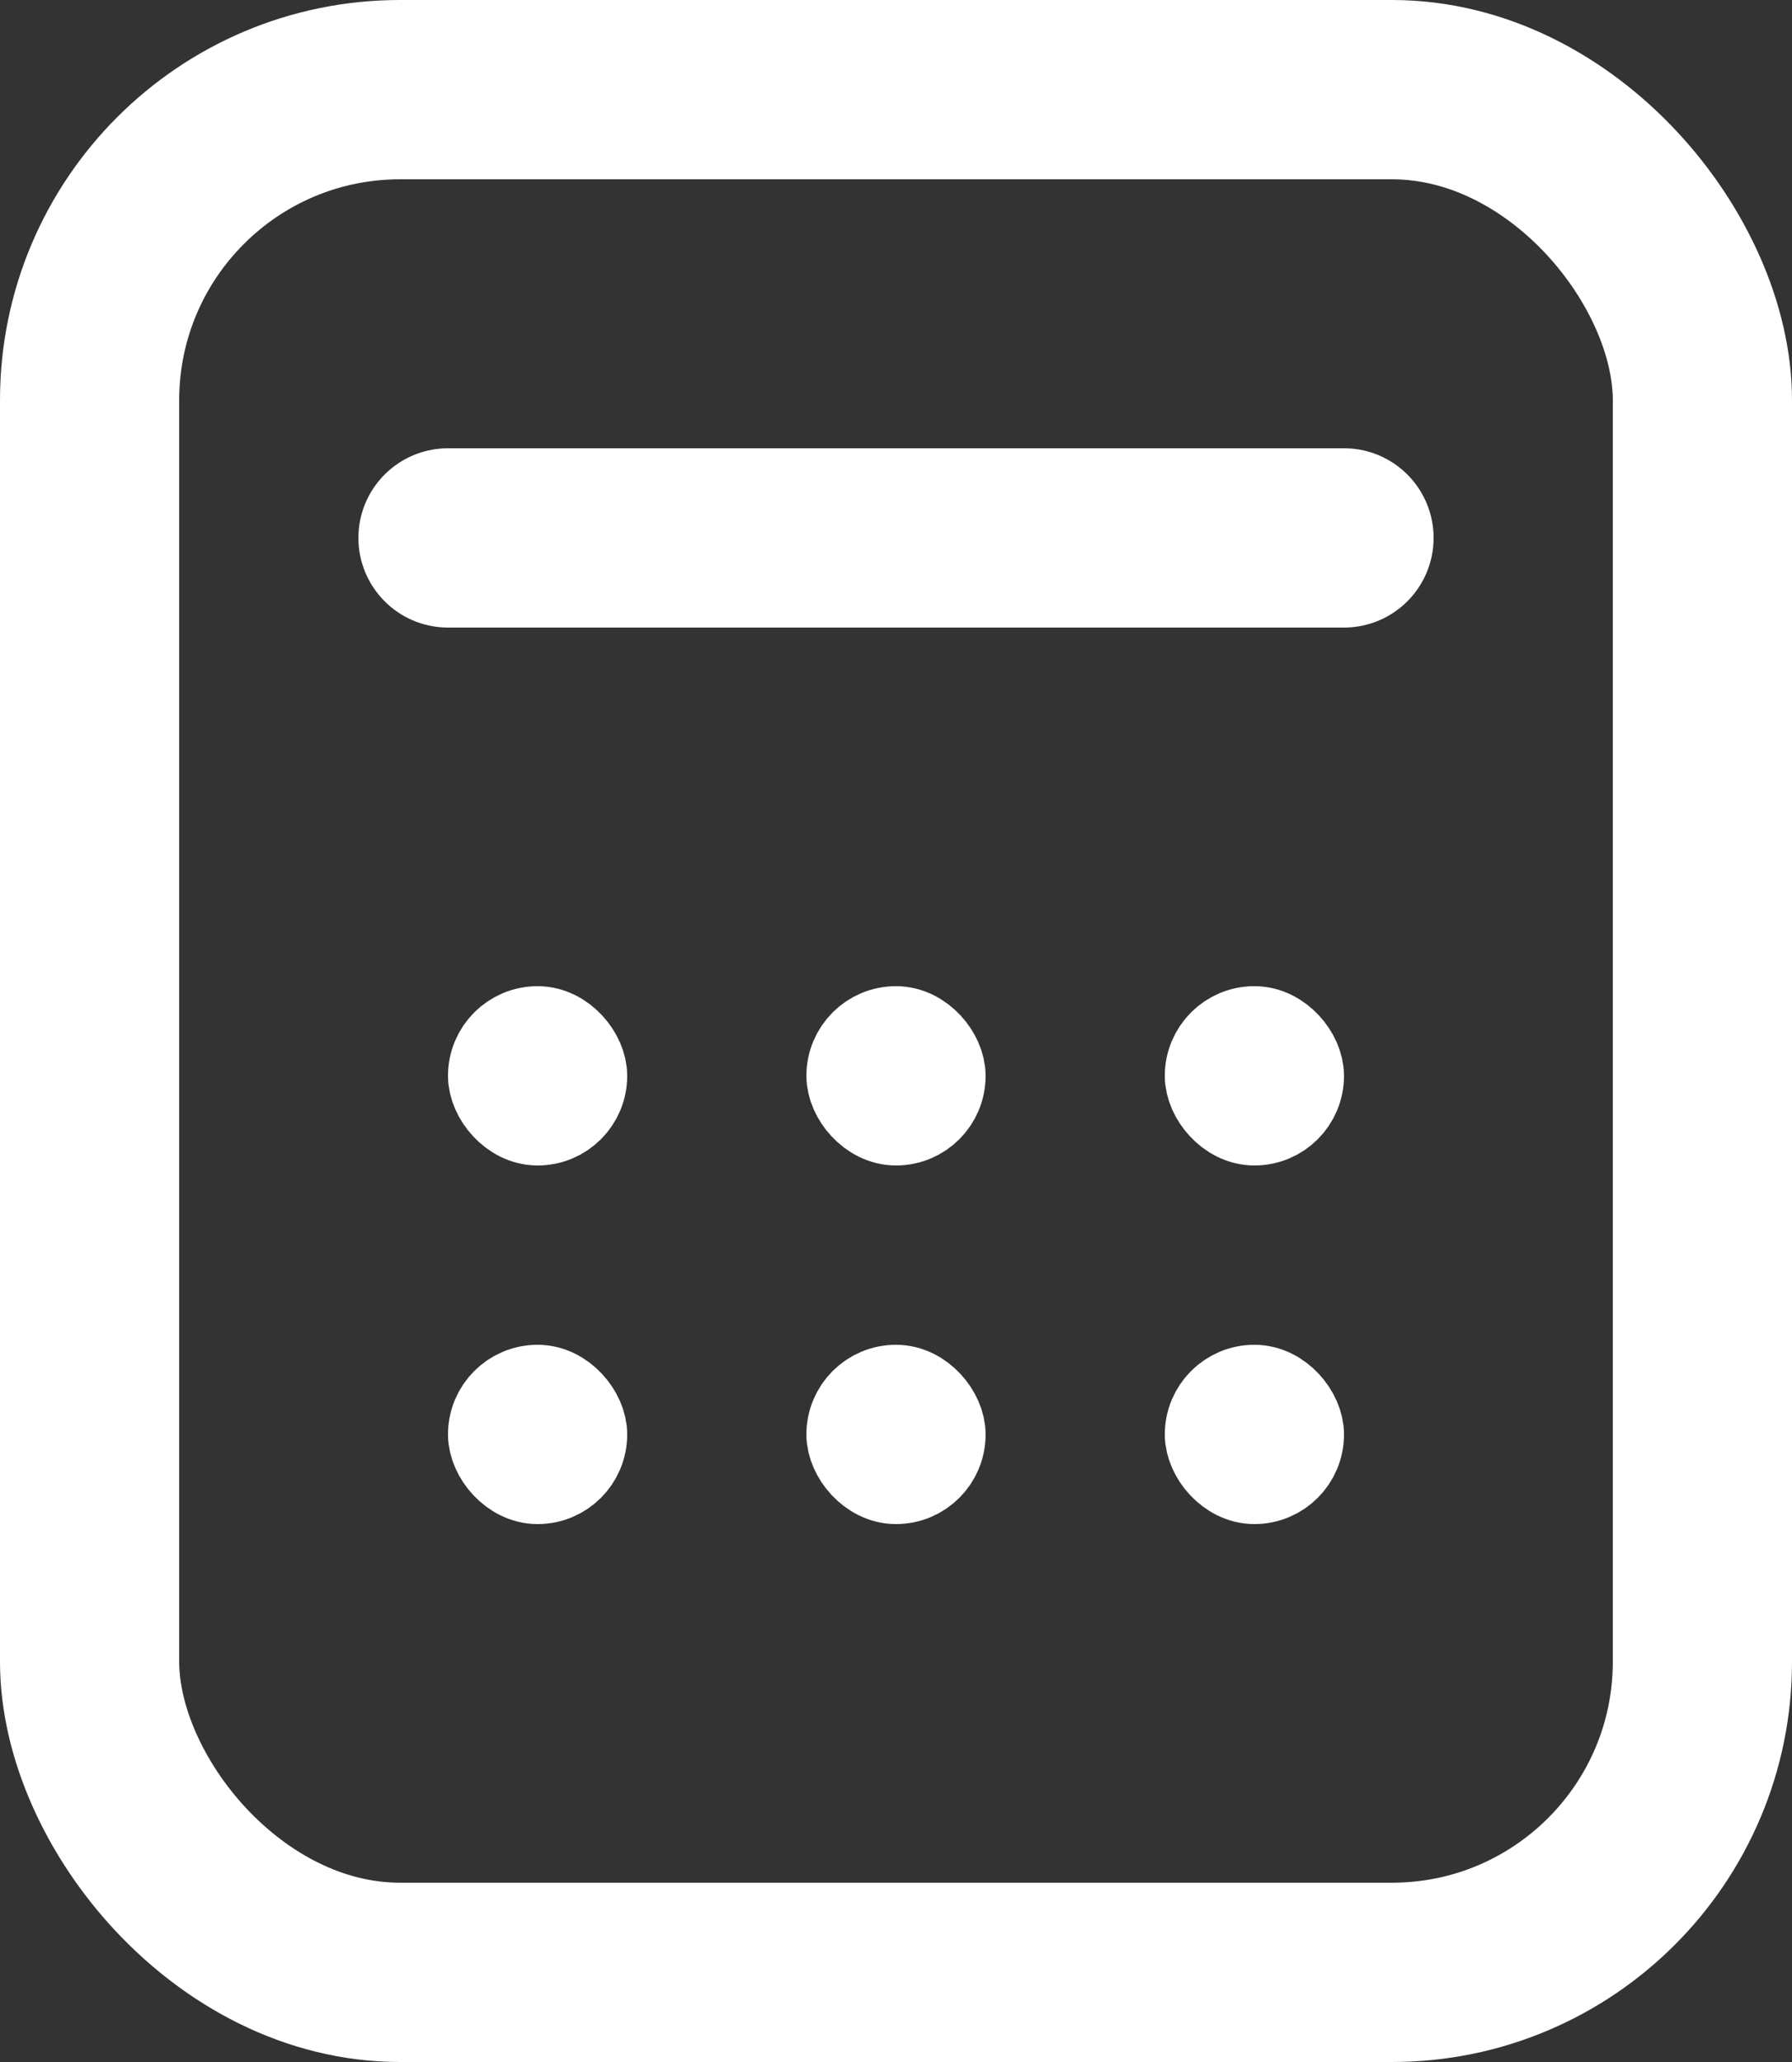 <svg width="20" height="23" viewBox="0 0 20 23" fill="none" xmlns="http://www.w3.org/2000/svg">
<rect x="0" y="0" width="20" height="23" fill="#333333" stroke="none"/>
<rect x="1" y="1" width="18" height="21" rx="3.464" stroke="white" stroke-width="2" stroke-linecap="round" stroke-linejoin="round"/>
<rect x="5.5" y="11.5" width="1" height="1" rx="0.5" fill="white" stroke="white" stroke-linecap="round" stroke-linejoin="round"/>
<rect x="9.5" y="11.5" width="1" height="1" rx="0.5" fill="white" stroke="white" stroke-linecap="round" stroke-linejoin="round"/>
<rect x="13.5" y="11.5" width="1" height="1" rx="0.5" fill="white" stroke="white" stroke-linecap="round" stroke-linejoin="round"/>
<rect x="5.5" y="15.5" width="1" height="1" rx="0.5" fill="white" stroke="white" stroke-linecap="round" stroke-linejoin="round"/>
<rect x="9.5" y="15.5" width="1" height="1" rx="0.5" fill="white" stroke="white" stroke-linecap="round" stroke-linejoin="round"/>
<rect x="13.5" y="15.5" width="1" height="1" rx="0.5" fill="white" stroke="white" stroke-linecap="round" stroke-linejoin="round"/>
<path d="M5 6H15" stroke="white" stroke-width="2" stroke-linecap="round" stroke-linejoin="round"/>
</svg>
